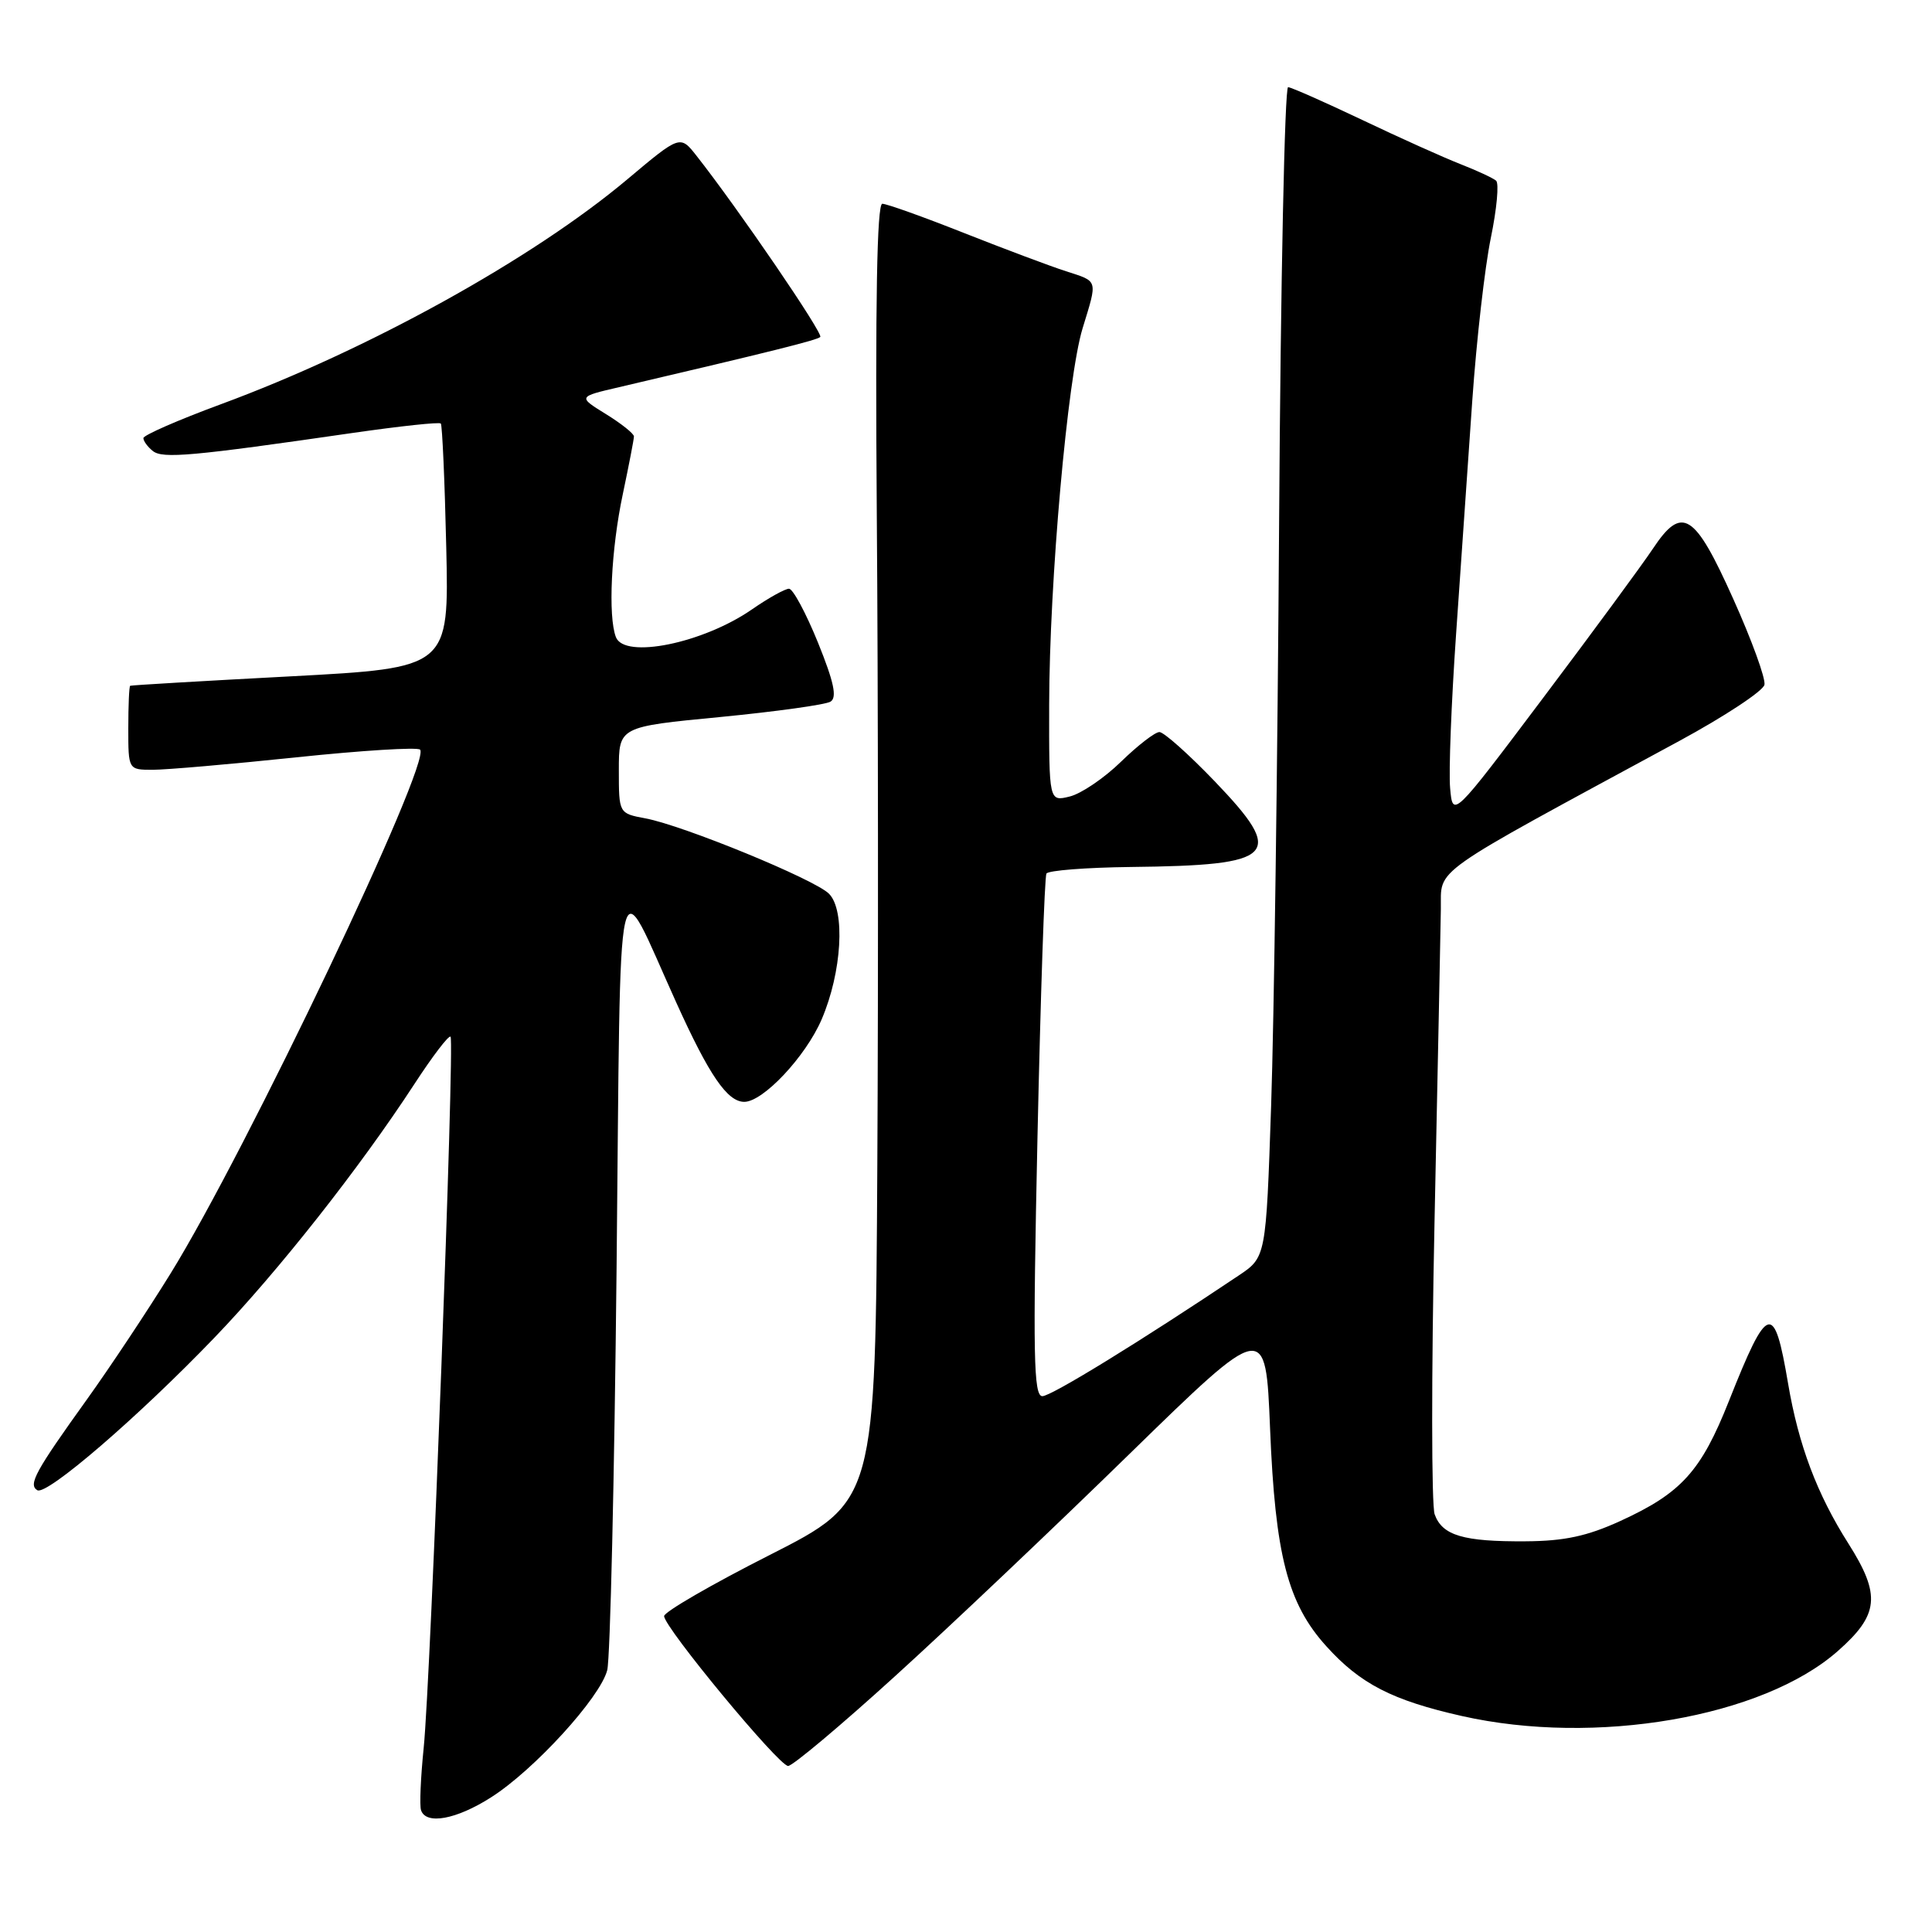 <?xml version="1.0" encoding="UTF-8" standalone="no"?>
<!DOCTYPE svg PUBLIC "-//W3C//DTD SVG 1.1//EN" "http://www.w3.org/Graphics/SVG/1.1/DTD/svg11.dtd" >
<svg xmlns="http://www.w3.org/2000/svg" xmlns:xlink="http://www.w3.org/1999/xlink" version="1.1" viewBox="0 0 256 256">
 <g >
 <path fill="currentColor"
d=" M 65.05 238.17 C 70.76 234.55 79.53 224.94 80.46 221.31 C 80.86 219.76 81.41 195.79 81.70 168.03 C 82.28 111.24 81.46 114.86 89.60 132.82 C 93.97 142.49 96.38 146.00 98.62 146.00 C 101.12 146.00 106.76 139.99 108.87 135.08 C 111.56 128.82 112.04 120.61 109.84 118.42 C 107.95 116.52 90.55 109.38 85.53 108.44 C 82.00 107.78 82.00 107.78 82.00 102.04 C 82.00 96.30 82.00 96.30 95.42 95.01 C 102.81 94.29 109.39 93.38 110.05 92.97 C 110.94 92.42 110.50 90.37 108.38 85.13 C 106.79 81.22 105.07 78.02 104.55 78.01 C 104.03 78.01 101.83 79.23 99.65 80.74 C 93.16 85.24 82.74 87.36 81.61 84.42 C 80.55 81.67 80.98 72.75 82.52 65.50 C 83.33 61.65 84.00 58.20 84.00 57.83 C 84.00 57.46 82.33 56.13 80.29 54.87 C 76.57 52.57 76.57 52.57 82.04 51.30 C 102.37 46.54 108.26 45.07 108.69 44.65 C 109.12 44.21 97.83 27.68 92.30 20.65 C 90.12 17.88 90.12 17.88 83.09 23.79 C 70.53 34.33 48.77 46.37 29.25 53.57 C 23.61 55.65 19.00 57.67 19.00 58.05 C 19.00 58.44 19.56 59.21 20.25 59.76 C 21.55 60.80 25.40 60.46 46.78 57.36 C 52.99 56.47 58.22 55.90 58.41 56.12 C 58.60 56.33 58.93 63.70 59.13 72.50 C 59.50 88.50 59.50 88.50 38.50 89.62 C 26.95 90.23 17.39 90.79 17.25 90.87 C 17.11 90.94 17.00 93.47 17.00 96.50 C 17.00 102.00 17.00 102.00 20.25 102.00 C 22.04 102.00 30.59 101.26 39.26 100.35 C 47.93 99.44 55.31 98.98 55.66 99.33 C 57.23 100.90 32.65 152.50 22.61 168.73 C 19.56 173.67 14.58 181.16 11.54 185.40 C 4.67 194.97 3.72 196.71 4.94 197.46 C 6.17 198.22 18.29 187.78 28.42 177.24 C 36.86 168.46 47.68 154.73 54.89 143.67 C 57.30 139.97 59.46 137.13 59.70 137.37 C 60.26 137.93 57.07 222.52 56.14 231.61 C 55.74 235.53 55.58 239.24 55.79 239.86 C 56.44 241.83 60.45 241.10 65.05 238.17 Z  M 118.60 222.10 C 125.81 215.56 139.80 202.29 149.70 192.62 C 167.71 175.05 167.71 175.05 168.29 189.27 C 168.97 206.07 170.62 212.47 175.74 218.13 C 180.24 223.12 184.48 225.30 193.70 227.38 C 211.41 231.37 233.54 227.56 243.50 218.79 C 248.99 213.96 249.25 211.36 244.93 204.54 C 240.76 197.98 238.31 191.46 236.93 183.32 C 235.08 172.41 234.25 172.65 229.10 185.62 C 225.40 194.96 222.79 197.84 214.70 201.54 C 210.31 203.55 207.27 204.20 202.17 204.23 C 193.89 204.29 191.11 203.46 190.10 200.66 C 189.67 199.47 189.66 182.07 190.08 162.00 C 190.50 141.93 190.88 123.24 190.92 120.48 C 191.01 114.89 188.85 116.42 222.50 98.19 C 228.55 94.91 233.64 91.55 233.80 90.73 C 233.97 89.91 232.11 84.80 229.67 79.37 C 224.53 67.91 222.88 66.88 219.00 72.73 C 217.62 74.80 211.10 83.68 204.50 92.44 C 192.50 108.39 192.50 108.39 192.15 104.44 C 191.95 102.28 192.31 93.08 192.94 84.00 C 193.57 74.92 194.54 60.98 195.09 53.00 C 195.65 45.02 196.75 35.37 197.54 31.54 C 198.33 27.71 198.65 24.29 198.24 23.94 C 197.83 23.59 195.70 22.60 193.50 21.74 C 191.30 20.88 185.45 18.25 180.50 15.89 C 175.55 13.54 171.13 11.58 170.68 11.55 C 170.23 11.52 169.69 37.38 169.49 69.00 C 169.29 100.62 168.81 135.52 168.43 146.55 C 167.75 166.59 167.75 166.59 164.12 169.02 C 151.25 177.65 139.30 185.00 138.12 185.00 C 136.95 185.00 136.85 179.60 137.47 150.75 C 137.88 131.91 138.41 116.16 138.66 115.75 C 138.91 115.34 143.93 114.95 149.81 114.88 C 169.17 114.67 170.42 113.39 160.92 103.49 C 157.49 99.92 154.21 97.00 153.63 97.00 C 153.05 97.00 150.76 98.77 148.54 100.93 C 146.32 103.10 143.26 105.17 141.75 105.54 C 139.00 106.22 139.00 106.22 139.02 93.36 C 139.05 77.07 141.45 50.03 143.45 43.50 C 145.45 36.96 145.56 37.34 141.25 35.94 C 139.19 35.28 133.10 32.99 127.73 30.87 C 122.36 28.74 117.49 27.00 116.91 27.00 C 116.20 27.00 115.97 39.98 116.18 68.25 C 116.36 90.94 116.39 129.62 116.25 154.22 C 116.00 198.93 116.00 198.93 102.00 206.04 C 94.30 209.94 88.00 213.59 88.00 214.14 C 88.00 215.63 103.20 234.00 104.43 234.00 C 105.02 234.00 111.40 228.65 118.60 222.10 Z "/>
</g>
</svg>